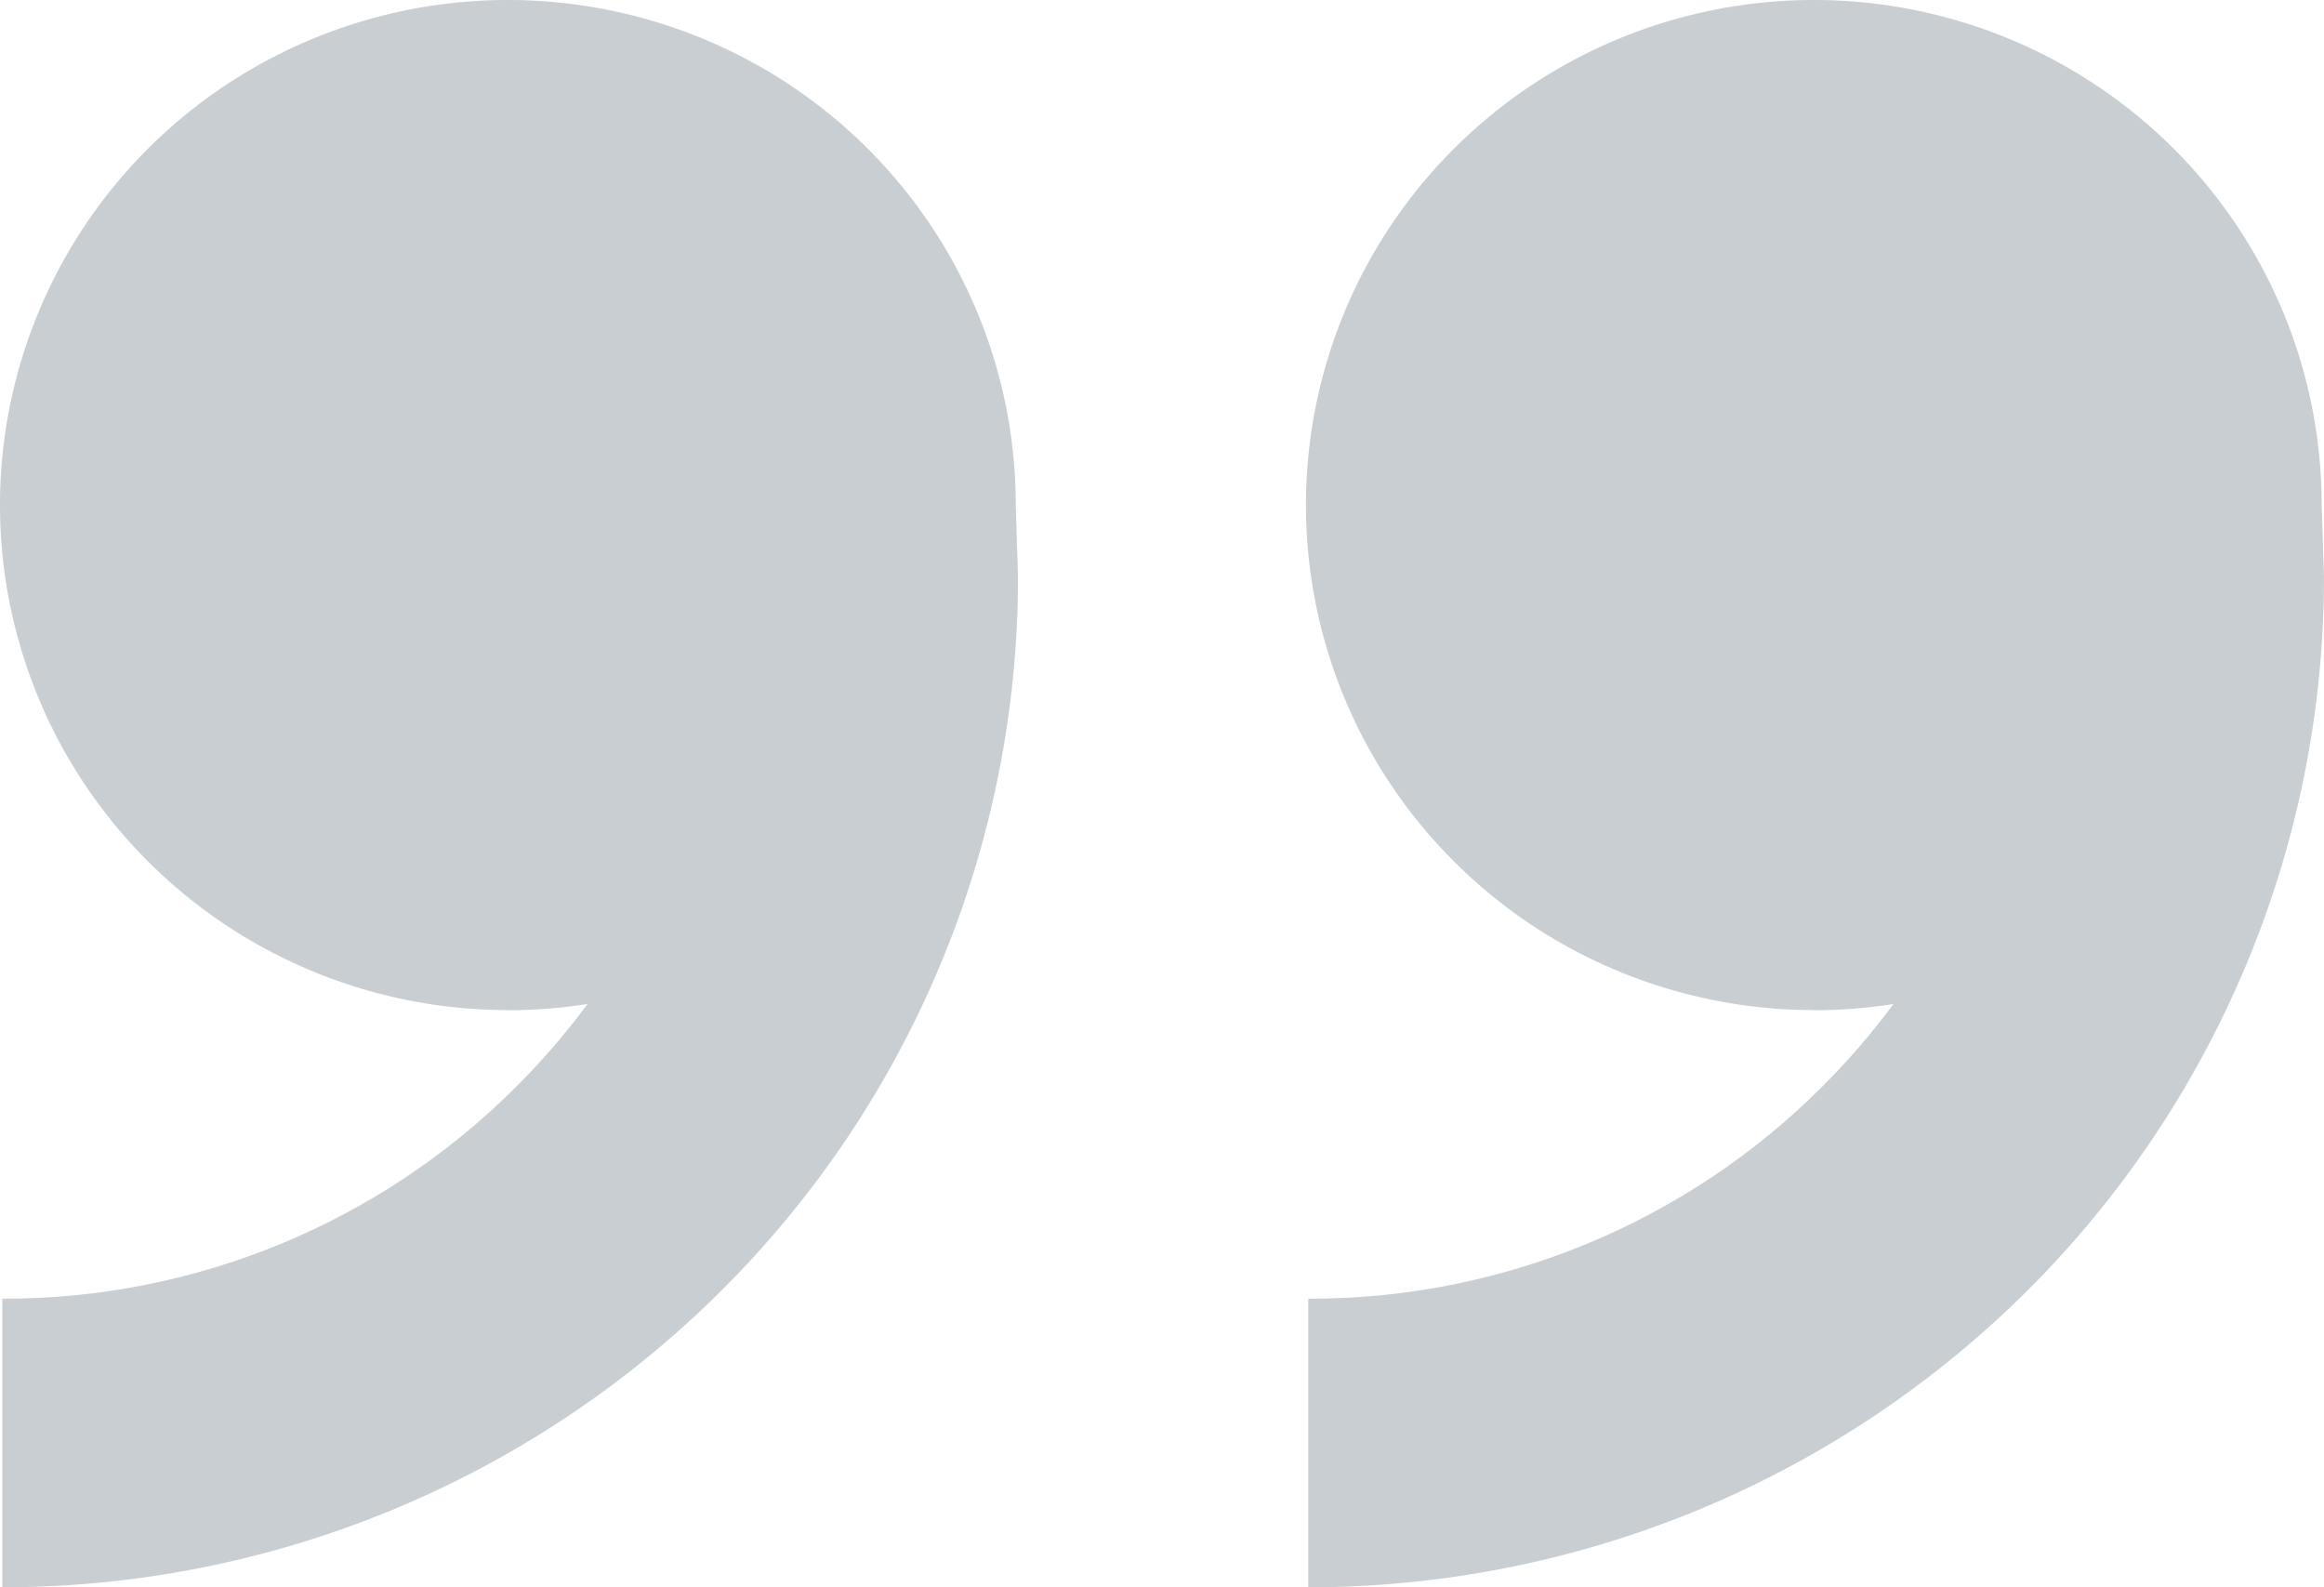 <svg width="41" height="28" viewBox="0 0 41 28" fill="none" xmlns="http://www.w3.org/2000/svg">
<path d="M31.999 17.818C30.227 17.818 28.495 17.296 27.021 16.317C25.548 15.338 24.4 13.946 23.721 12.319C23.043 10.691 22.866 8.899 23.212 7.171C23.557 5.443 24.411 3.855 25.664 2.609C26.917 1.363 28.513 0.515 30.251 0.171C31.989 -0.173 33.791 0.004 35.428 0.678C37.065 1.352 38.465 2.494 39.449 3.959C40.434 5.425 40.959 7.147 40.959 8.909L41 10.182C41 12.522 40.536 14.839 39.636 17C38.735 19.162 37.416 21.127 35.752 22.781C34.087 24.436 32.112 25.748 29.938 26.644C27.764 27.539 25.434 28 23.08 28V22.909C24.762 22.914 26.428 22.587 27.982 21.947C29.535 21.307 30.946 20.368 32.132 19.183C32.593 18.725 33.019 18.233 33.405 17.711C32.94 17.784 32.47 17.82 31.999 17.821V17.818ZM8.96 17.818C7.188 17.818 5.455 17.296 3.982 16.317C2.509 15.338 1.36 13.946 0.682 12.319C0.004 10.691 -0.174 8.899 0.172 7.171C0.518 5.443 1.371 3.855 2.624 2.609C3.877 1.363 5.474 0.515 7.212 0.171C8.95 -0.173 10.751 0.004 12.389 0.678C14.026 1.352 15.425 2.494 16.41 3.959C17.394 5.425 17.92 7.147 17.92 8.909L17.96 10.182C17.96 14.908 16.073 19.44 12.712 22.781C9.351 26.123 4.794 28 0.041 28V22.909C1.723 22.914 3.388 22.587 4.942 21.947C6.496 21.307 7.907 20.368 9.093 19.183C9.554 18.725 9.979 18.233 10.365 17.711C9.9 17.784 9.43 17.82 8.96 17.821V17.818Z" fill="#C8CED1"/>
</svg>
